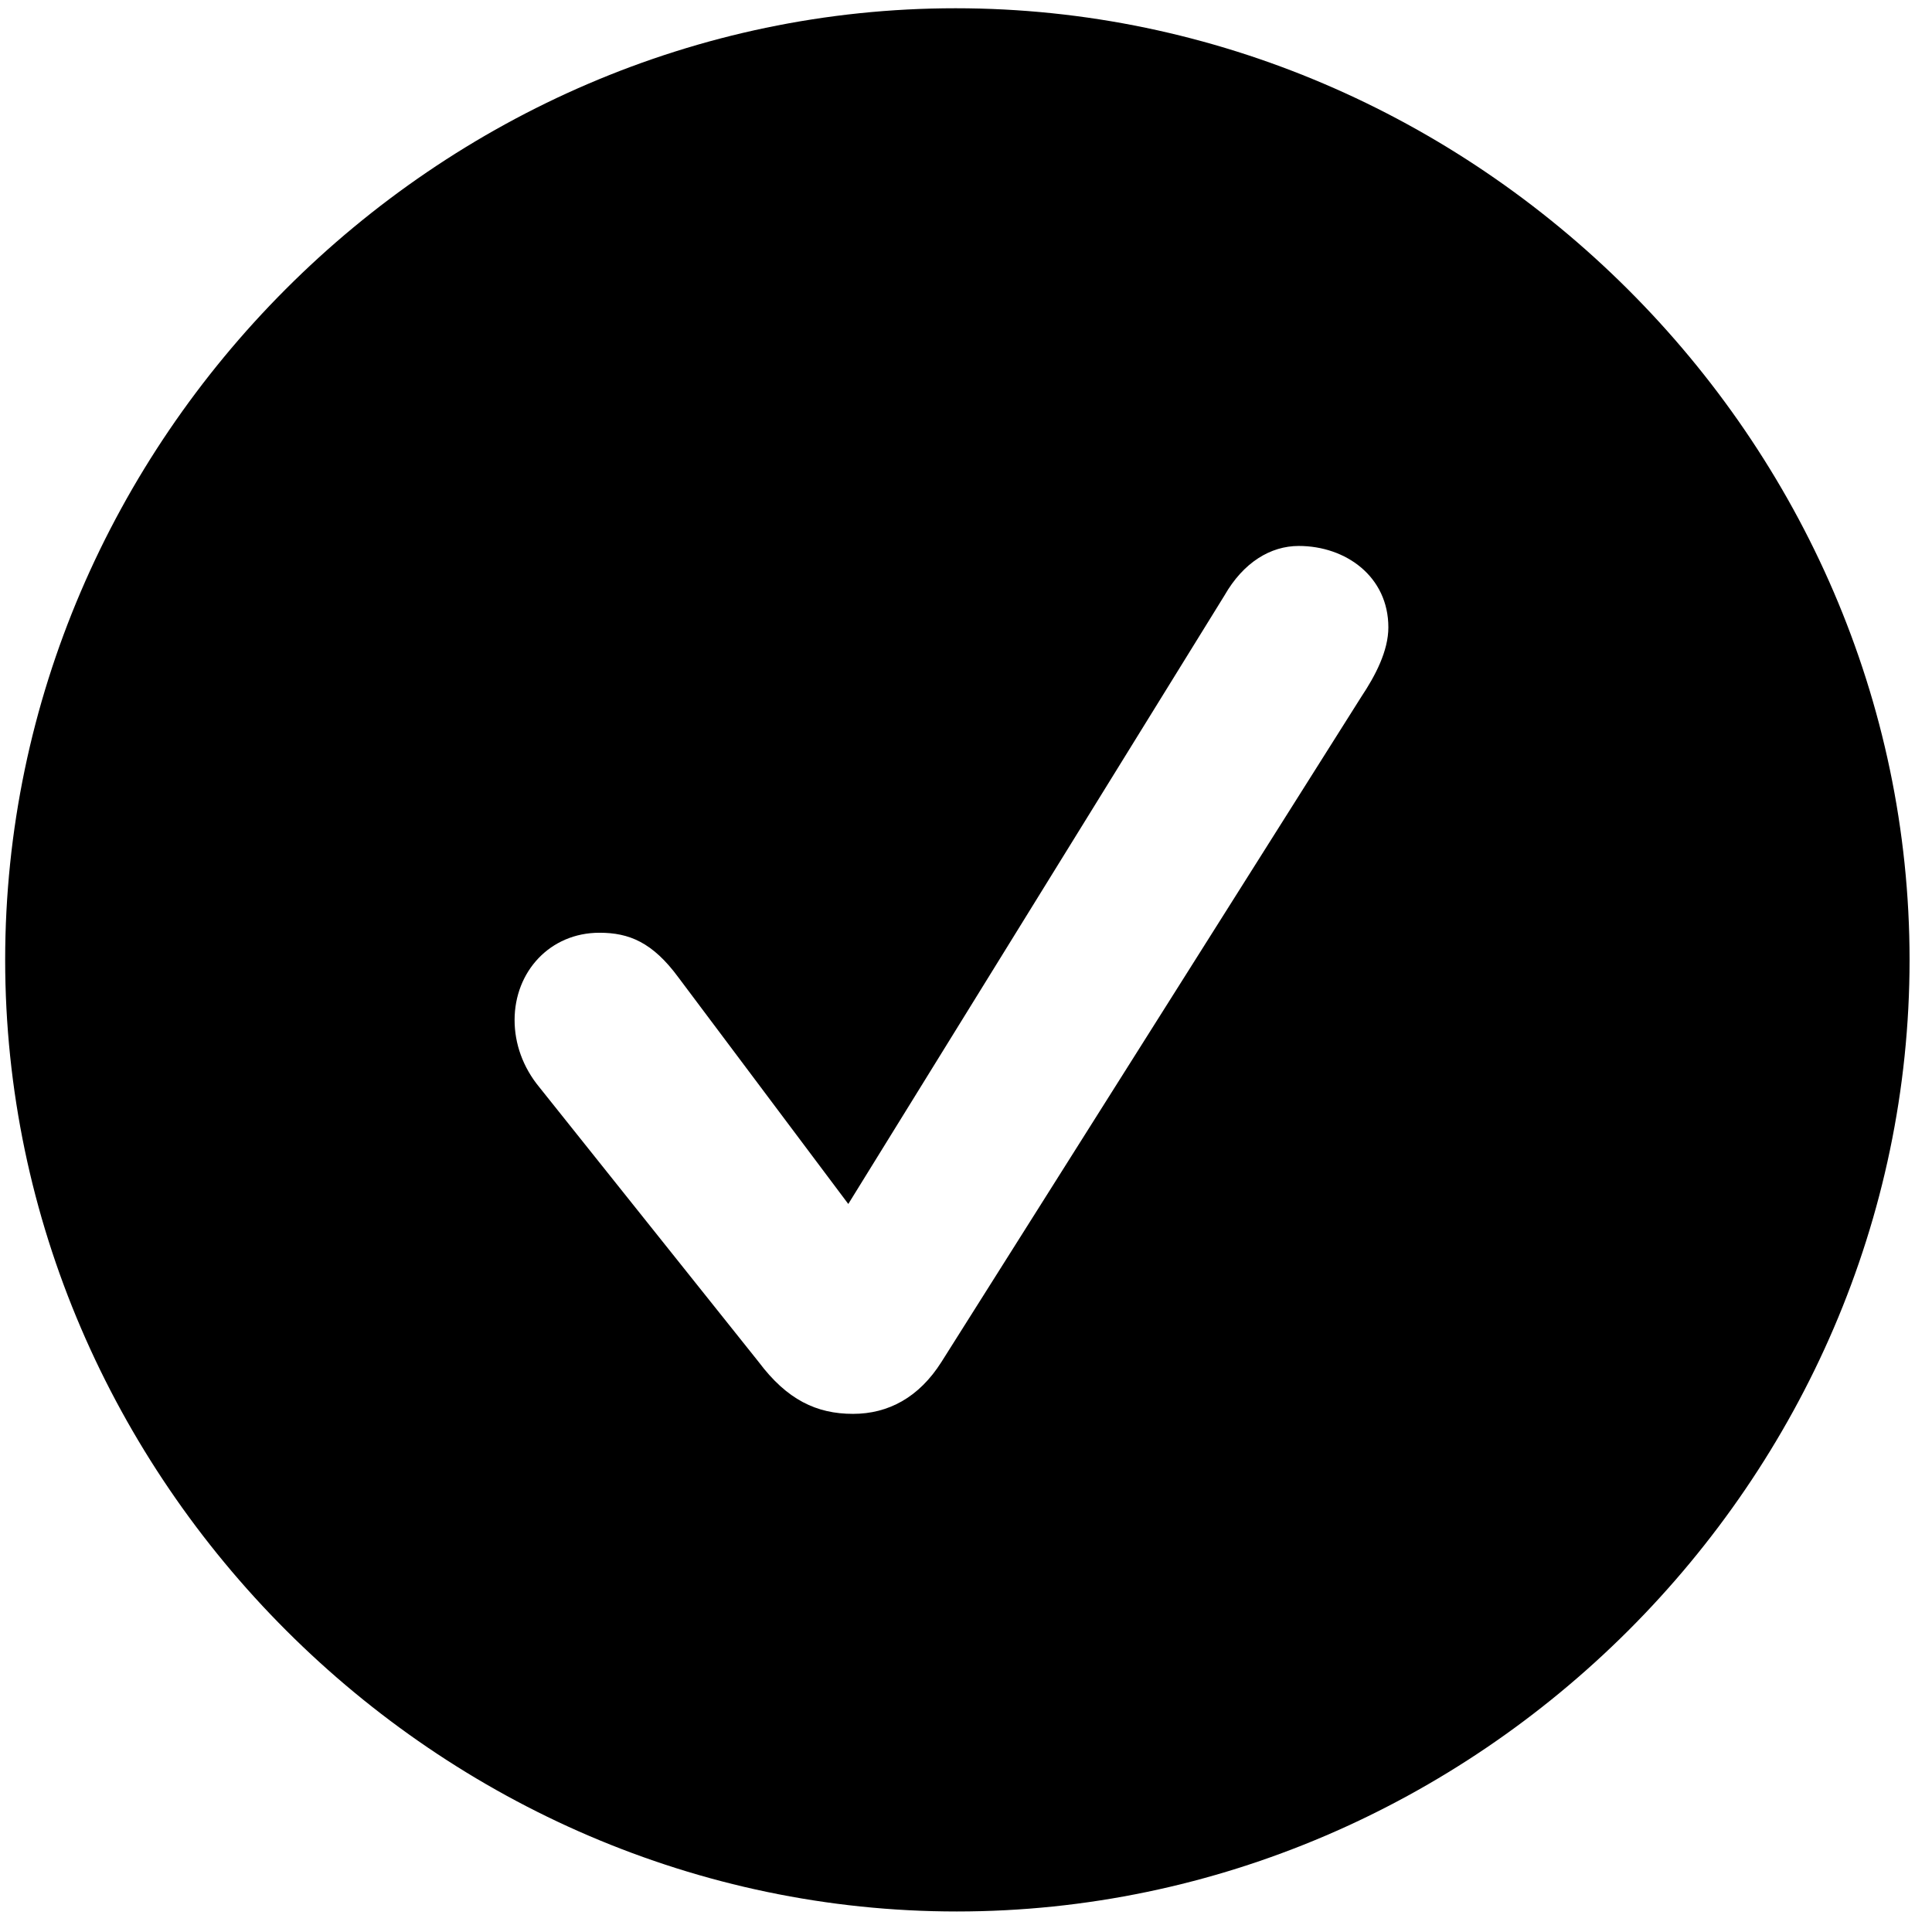 <?xml version="1.0" encoding="UTF-8" standalone="no"?>
<!DOCTYPE svg PUBLIC "-//W3C//DTD SVG 1.1//EN" "http://www.w3.org/Graphics/SVG/1.1/DTD/svg11.dtd">
<svg width="100%" height="100%" viewBox="0 0 80 80" version="1.1" xmlns="http://www.w3.org/2000/svg" xmlns:xlink="http://www.w3.org/1999/xlink" xml:space="preserve" xmlns:serif="http://www.serif.com/" style="fill-rule:evenodd;clip-rule:evenodd;stroke-linejoin:round;stroke-miterlimit:2;">
    <g id="icon-check-circle-solid">
        <path d="M39.618,79.15C18.134,79.15 0.214,61.279 0.214,39.746C0.214,18.213 18.085,0.342 39.569,0.342C61.102,0.342 79.071,18.213 79.071,39.746C79.071,61.279 61.151,79.15 39.618,79.15ZM35.321,58.545C36.786,58.545 38.056,57.861 38.983,56.396L56.366,28.857C56.952,27.978 57.489,26.953 57.489,25.977C57.489,23.877 55.731,22.607 53.778,22.607C52.606,22.607 51.483,23.291 50.702,24.658L35.126,49.854L28.095,40.478C27.02,39.014 26.044,38.623 24.823,38.623C22.772,38.623 21.308,40.234 21.308,42.236C21.308,43.213 21.649,44.189 22.333,45.019L31.415,56.396C32.587,57.959 33.808,58.545 35.321,58.545Z"/>
    </g>
</svg>
